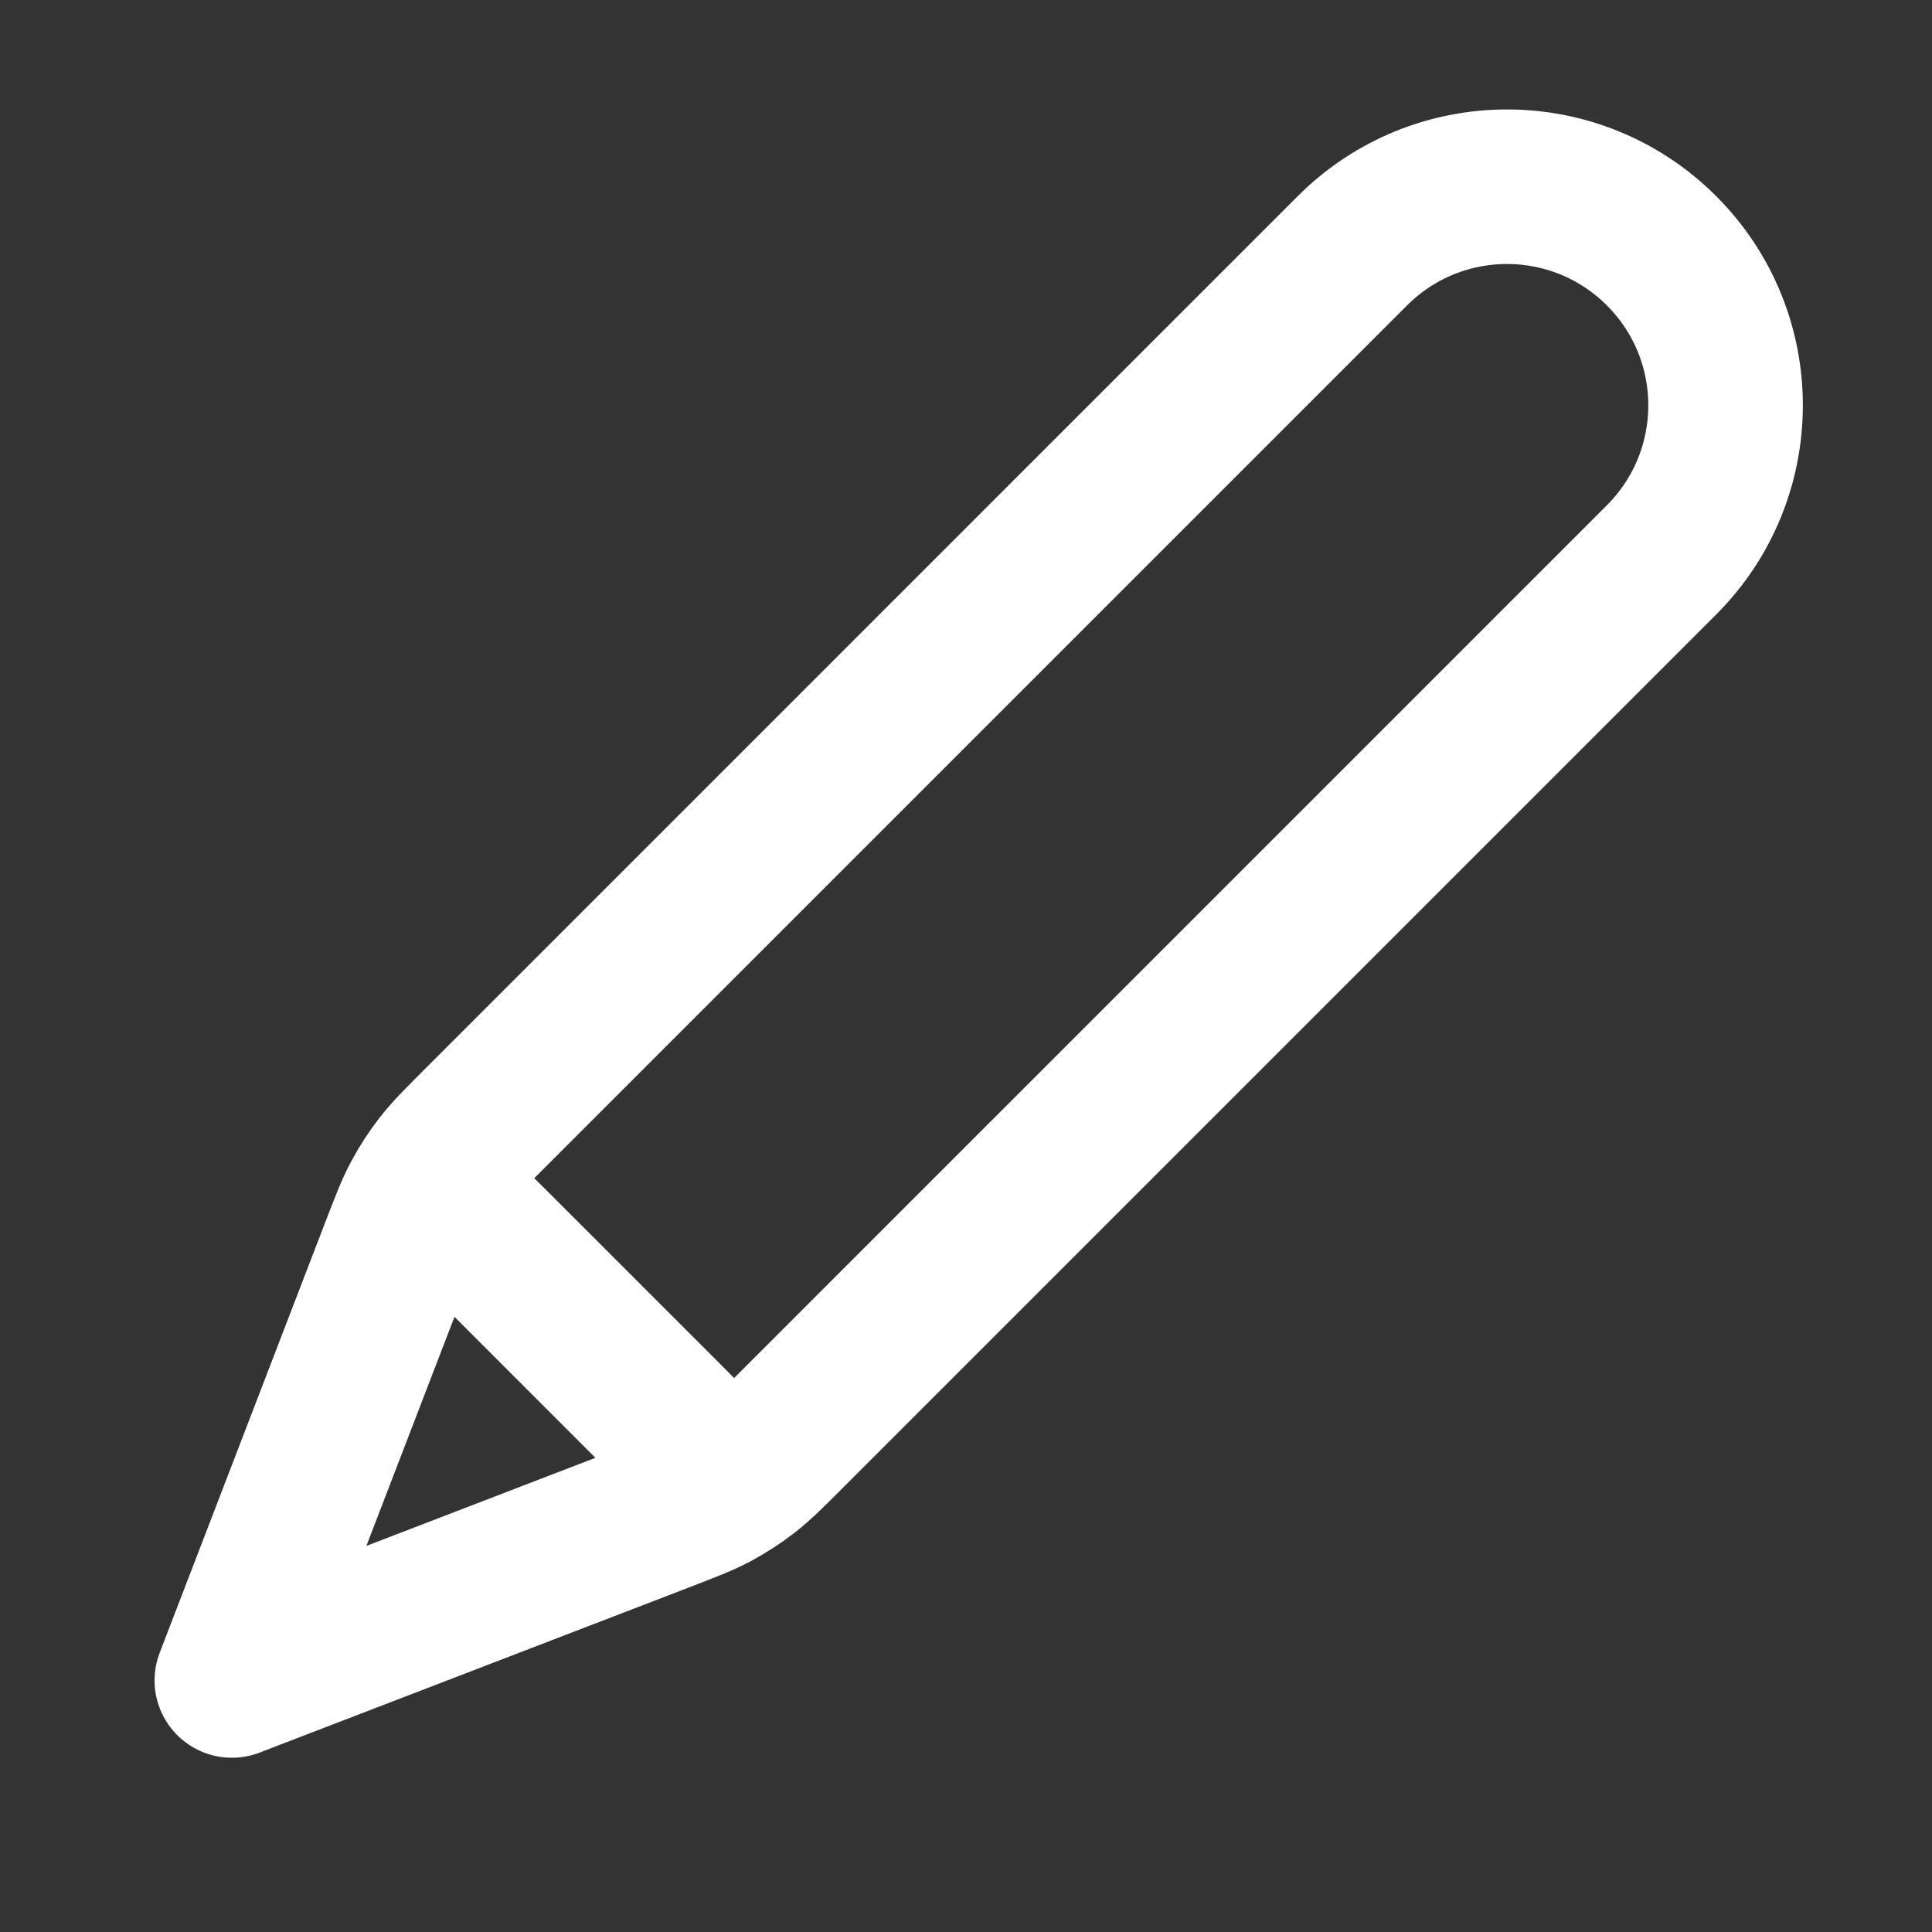 <svg width="25" height="25" viewBox="0 0 25 25" fill="none" xmlns="http://www.w3.org/2000/svg">
<rect x="0" y="0" width="25" height="25" fill="#333333" stroke="none"/>
<path d="M3 21.745L8.549 19.611C8.904 19.474 9.082 19.406 9.248 19.317C9.395 19.238 9.536 19.146 9.668 19.044C9.817 18.928 9.951 18.794 10.22 18.525L21.5 7.245C22.605 6.14 22.605 4.349 21.5 3.245C20.395 2.14 18.605 2.14 17.5 3.245L6.22 14.525C5.951 14.794 5.817 14.928 5.701 15.077C5.599 15.209 5.507 15.35 5.428 15.497C5.339 15.663 5.271 15.841 5.134 16.196L3 21.745ZM3 21.745L5.058 16.394C5.205 16.011 5.279 15.819 5.405 15.732C5.516 15.655 5.652 15.626 5.784 15.651C5.935 15.68 6.08 15.825 6.37 16.115L8.63 18.375C8.92 18.665 9.065 18.81 9.094 18.961C9.119 19.093 9.09 19.229 9.013 19.34C8.925 19.466 8.734 19.54 8.351 19.687L3 21.745Z" stroke="white" stroke-width="2" stroke-linecap="round" stroke-linejoin="round"/>
</svg>
